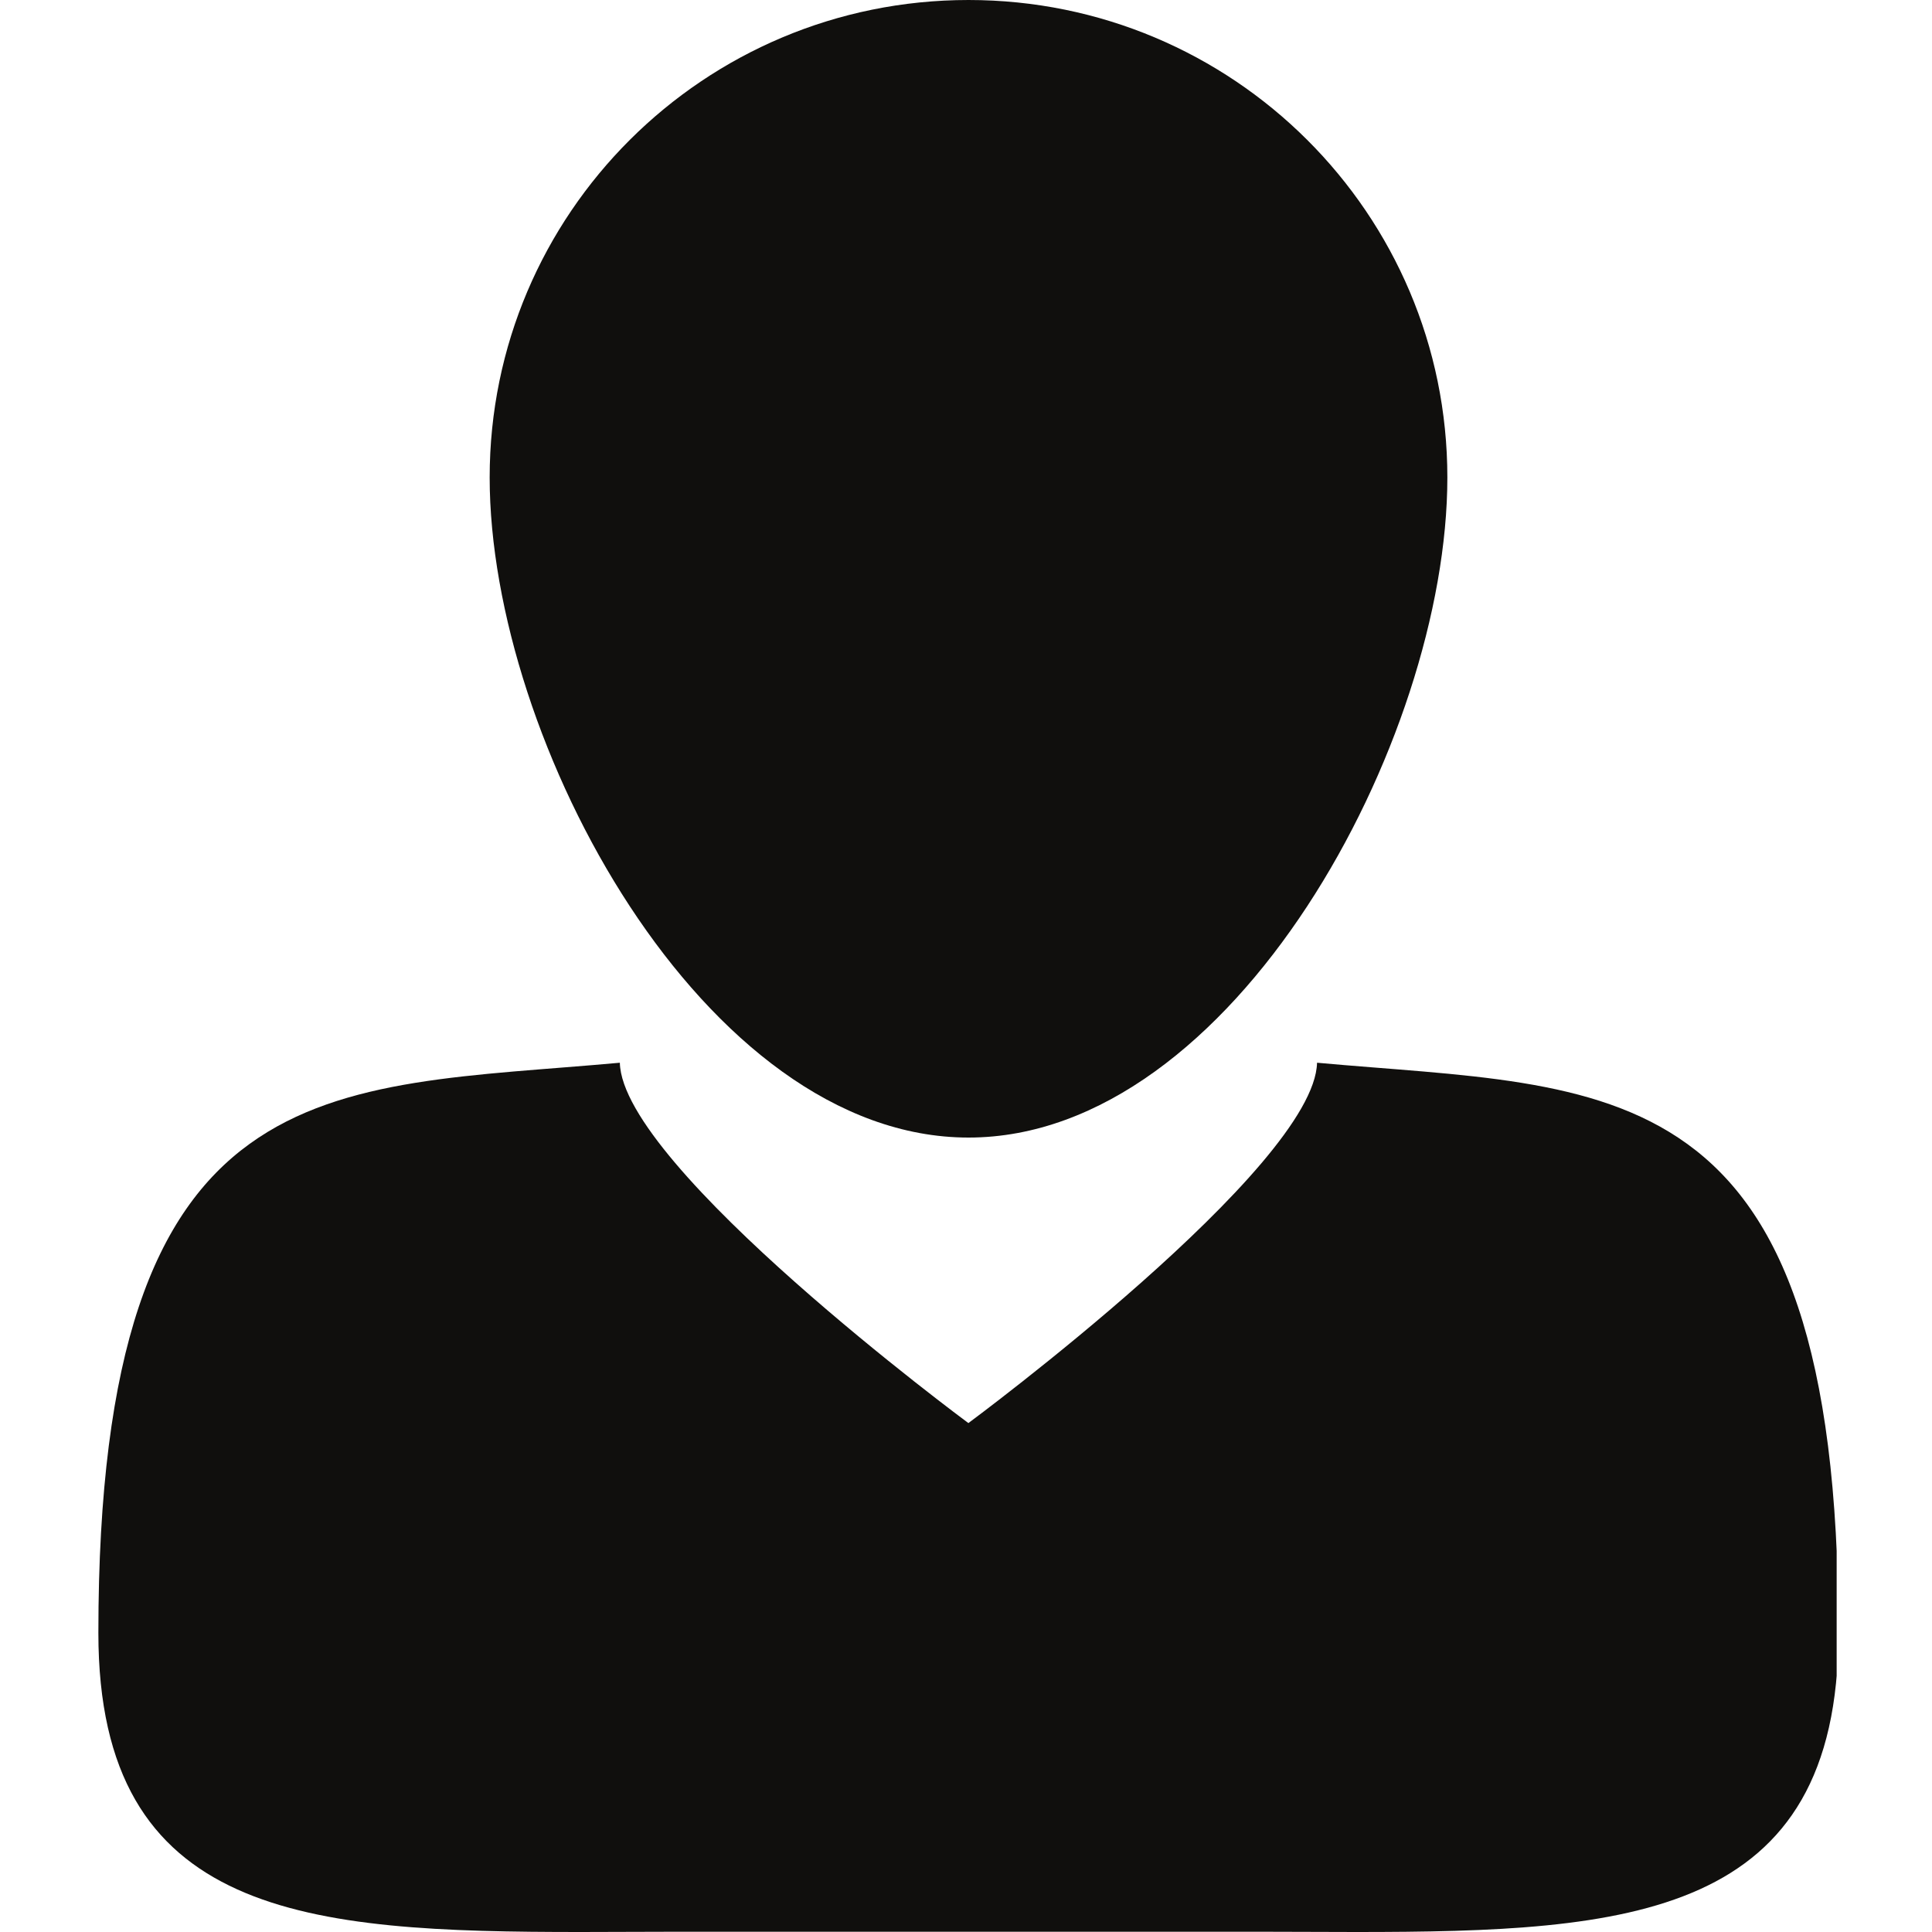<?xml version="1.0" encoding="UTF-8"?>
<svg xmlns="http://www.w3.org/2000/svg" xmlns:xlink="http://www.w3.org/1999/xlink" width="60pt" height="60pt" viewBox="0 0 60 60" version="1.2">
<defs>
<clipPath id="clip1">
  <path d="M 3.039 33 L 57.039 33 L 57.039 60 L 3.039 60 Z M 3.039 33 "/>
</clipPath>
</defs>
<g id="surface1">
<g clip-path="url(#clip1)" clip-rule="nonzero">
<path style=" stroke:none;fill-rule:nonzero;fill:rgb(6.27%,5.879%,5.099%);fill-opacity:1;" d="M 40.902 33.004 C 40.828 36.246 30.074 44.195 30.074 44.195 C 30.074 44.195 19.32 36.246 19.25 33.004 C 10.168 33.832 3.055 33.004 3.055 50.711 C 3.055 59.562 9.547 60 18.043 60 C 18.969 60 19.922 59.992 20.891 59.992 L 39.258 59.992 C 40.227 59.992 41.176 60 42.105 60 C 50.602 60 57.094 59.566 57.094 50.711 C 57.094 33.004 49.98 33.832 40.902 33.004 "/>
</g>
<path style=" stroke:none;fill-rule:nonzero;fill:rgb(6.27%,5.879%,5.099%);fill-opacity:1;" d="M 30.078 35.328 C 38.293 35.328 44.949 23.012 44.949 14.828 C 44.949 6.637 38.293 0 30.078 0 C 21.863 0 15.207 6.637 15.207 14.828 C 15.207 23.016 21.863 35.328 30.078 35.328 "/>
</g>
</svg>
